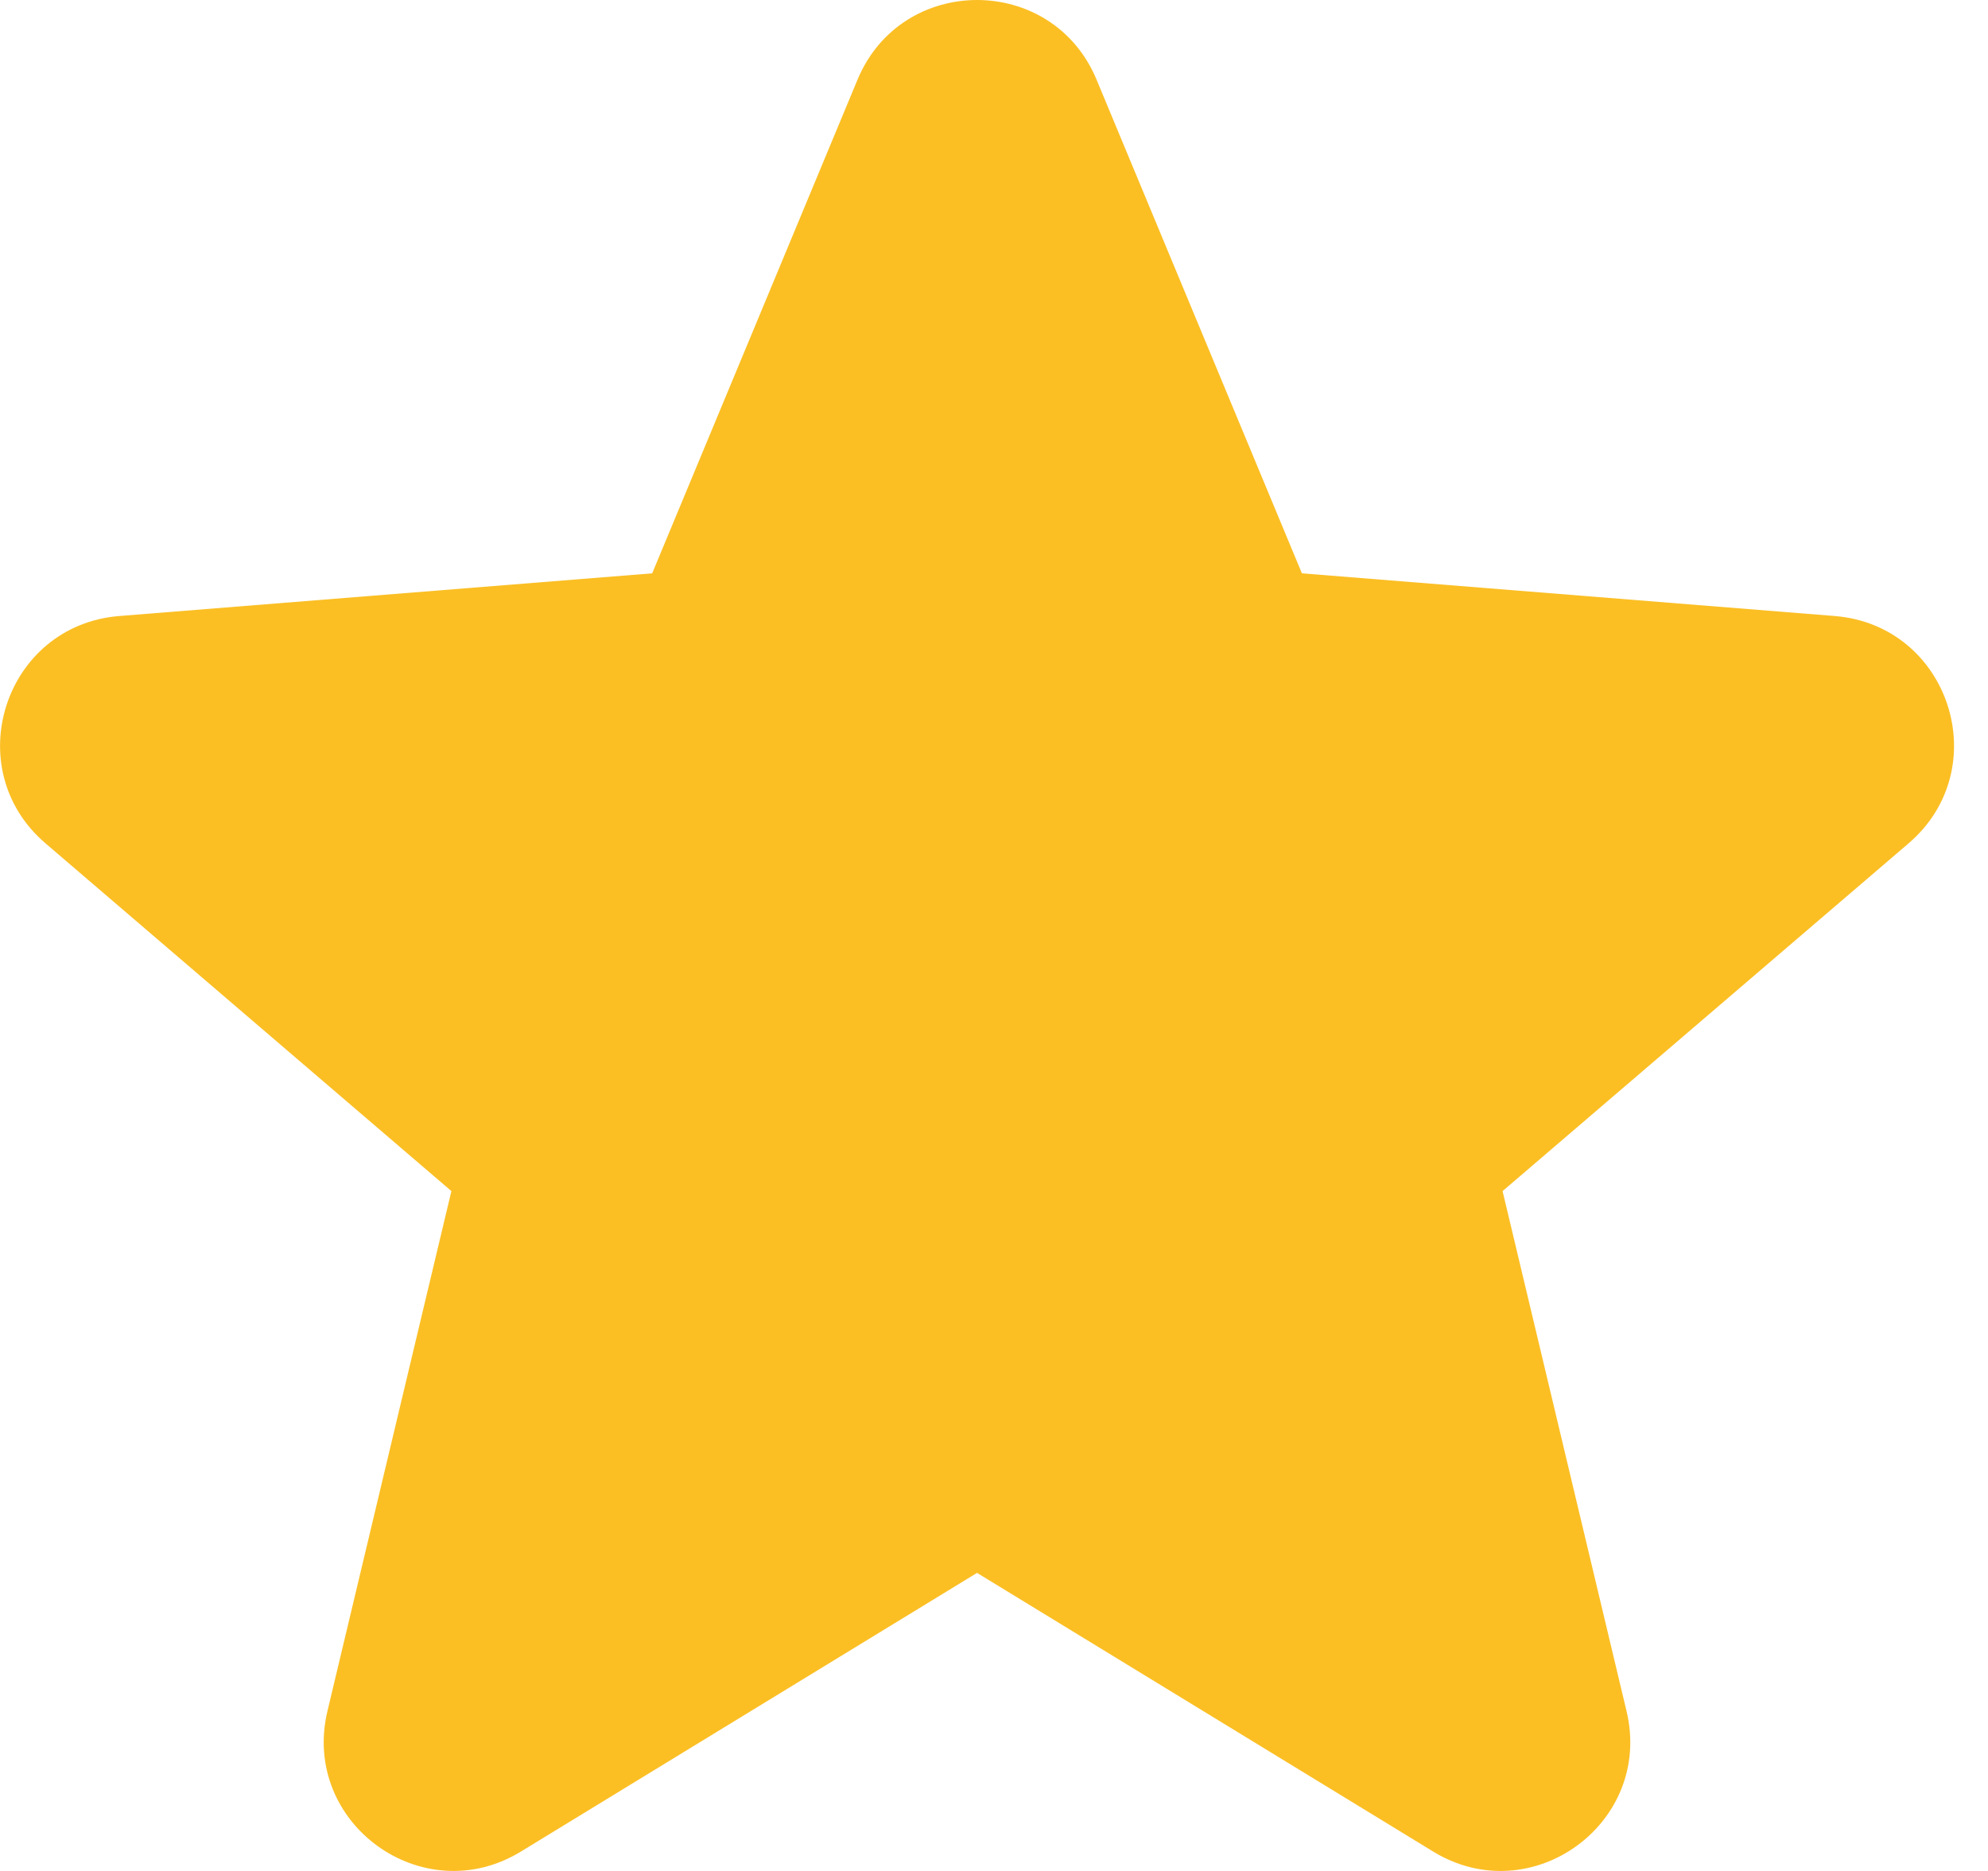 <svg width="17" height="16" viewBox="0 0 17 16" fill="none" xmlns="http://www.w3.org/2000/svg">
<path fill-rule="evenodd" clip-rule="evenodd" d="M7.333 0.681C7.711 -0.227 8.999 -0.227 9.377 0.681L11.133 4.903L15.689 5.268C16.671 5.347 17.069 6.571 16.321 7.212L12.849 10.186L13.909 14.633C14.138 15.591 13.096 16.347 12.257 15.835L8.355 13.451L4.453 15.835C3.613 16.347 2.572 15.59 2.8 14.633L3.86 10.186L0.389 7.212C-0.359 6.571 0.039 5.347 1.02 5.268L5.577 4.903L7.333 0.681Z" fill="#FBBF24"/>
</svg>
